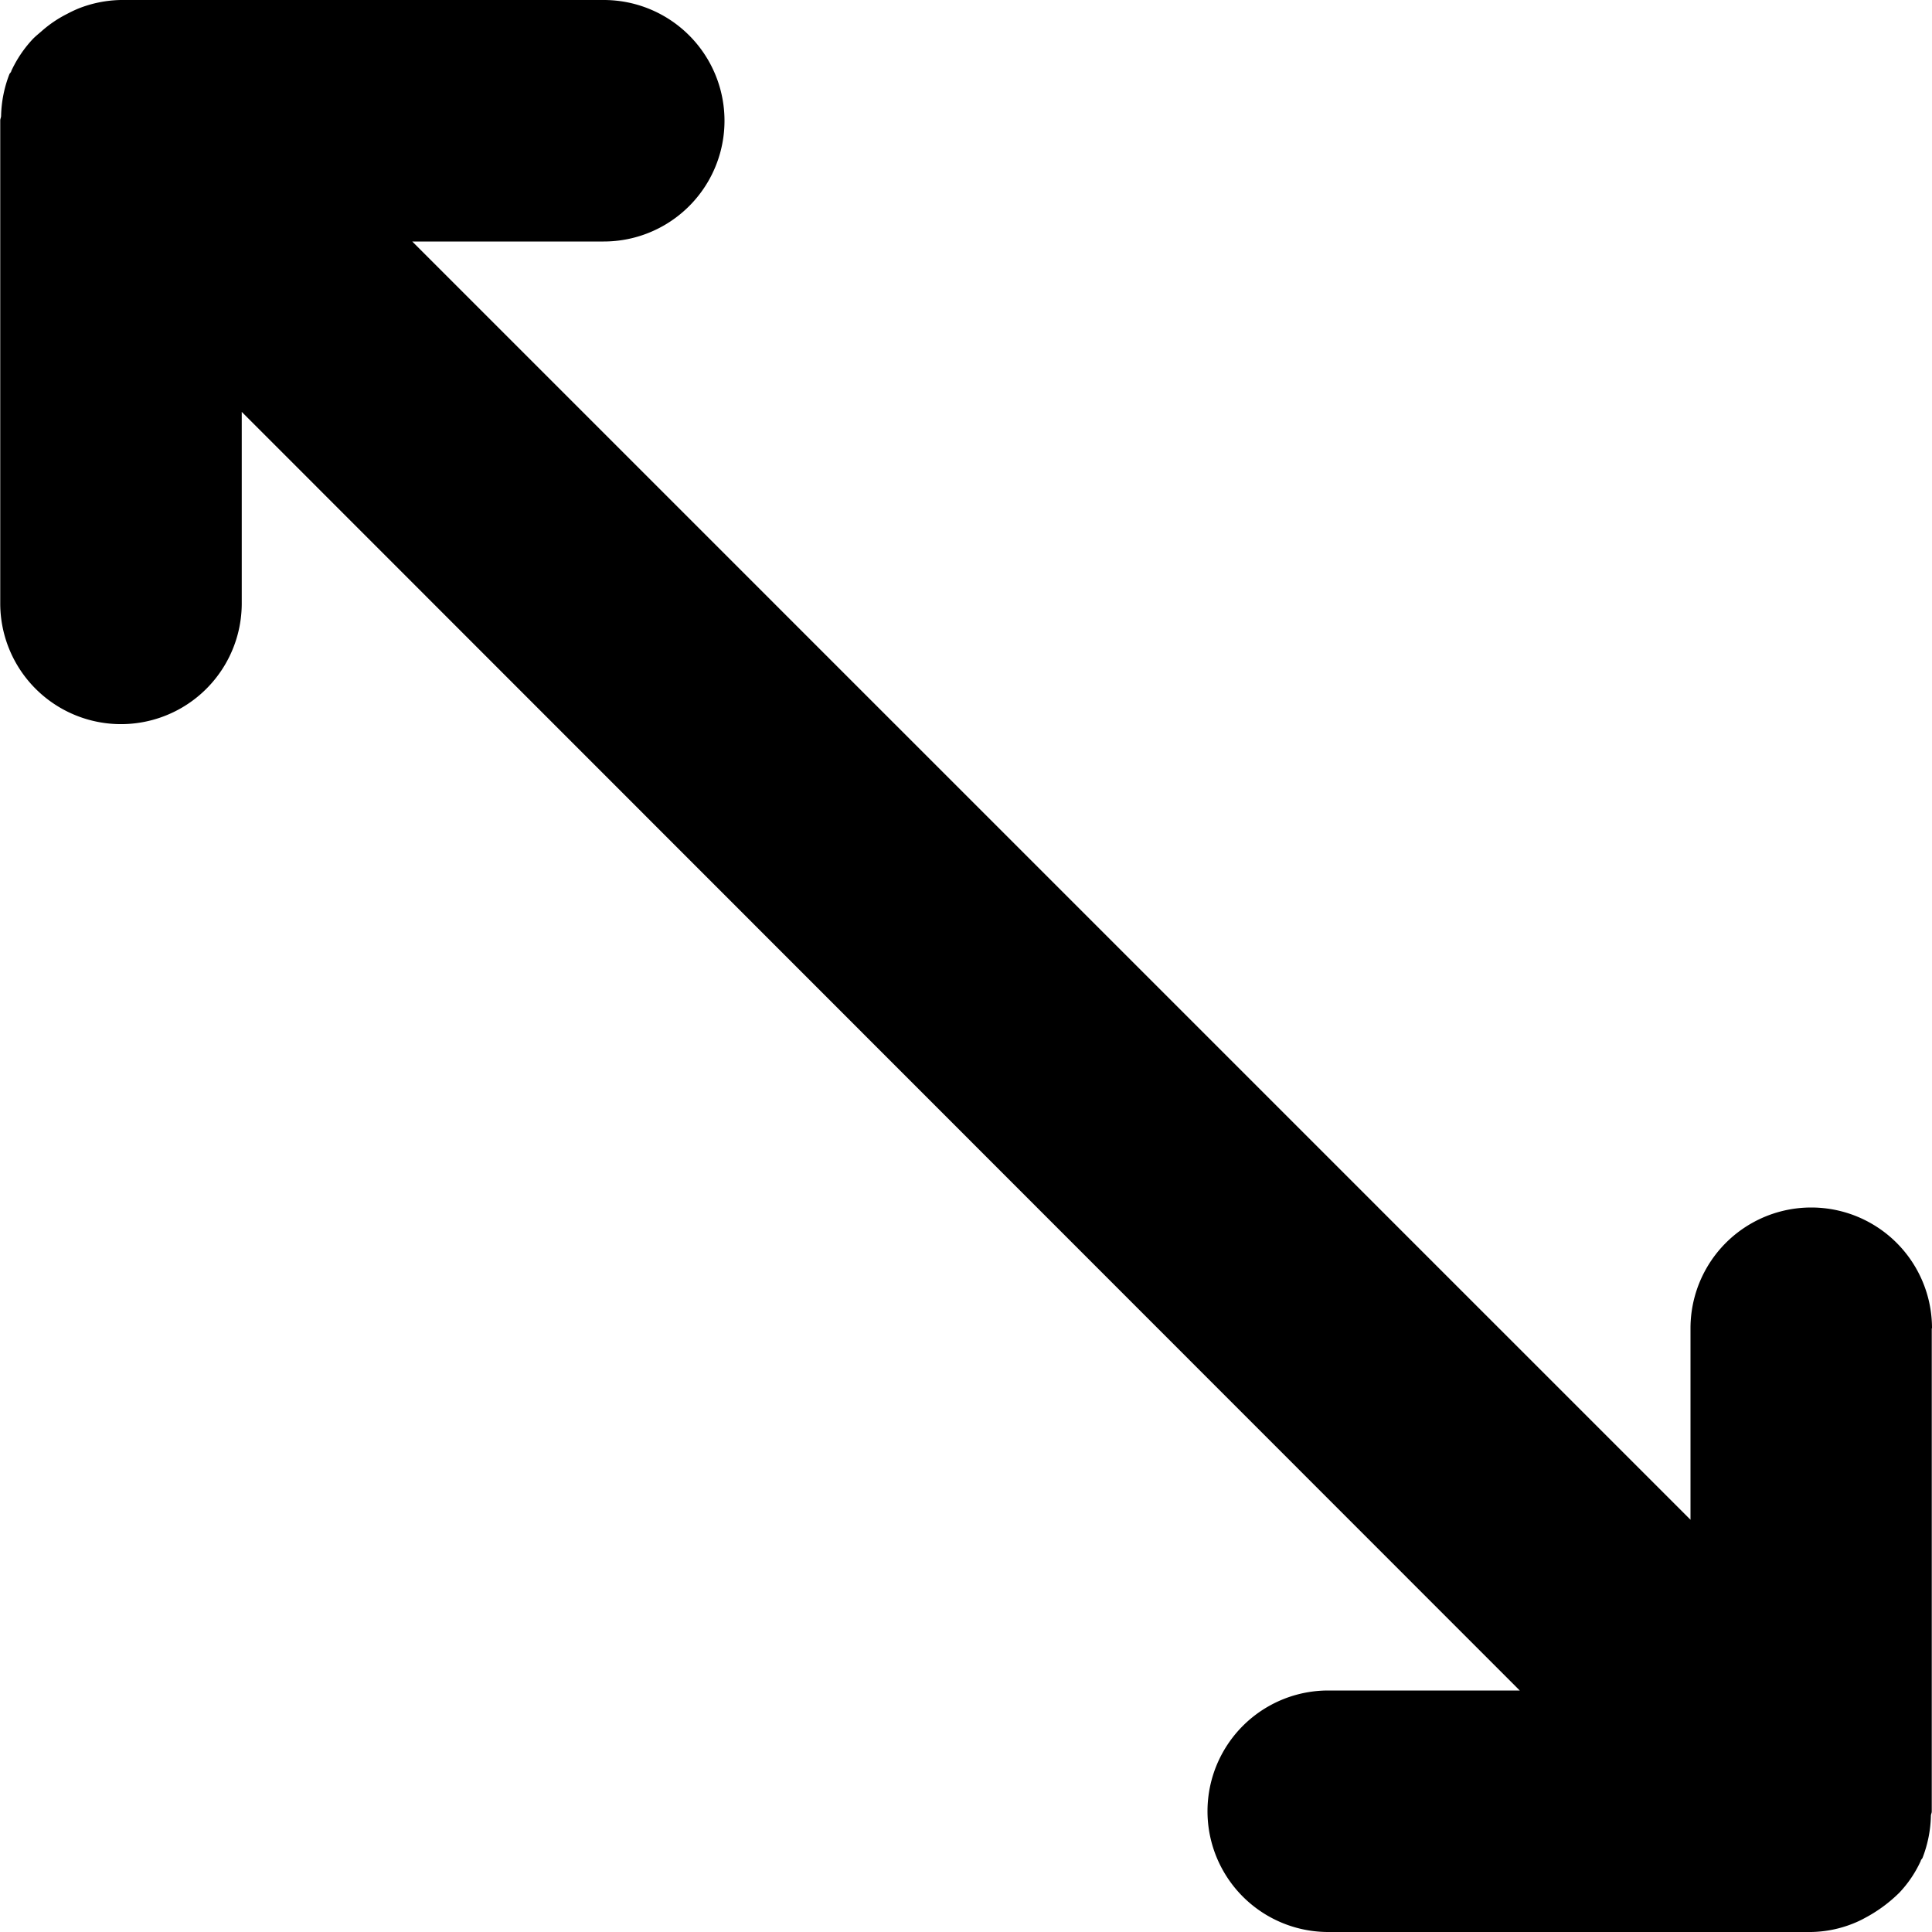 <svg xmlns="http://www.w3.org/2000/svg" width="16" height="16" viewBox="0 0 16 16">
<defs>
    <style>
      .cls-1 {
        fill-rule: evenodd;
      }
    </style>
  </defs>
  <path id="arrow_simple_3" class="cls-1" d="M208,715a1,1,0,0,0-2,0v1.586L195.414,706H197a1,1,0,0,0,0-2h-4a1,1,0,0,0-.349.07,1.033,1.033,0,0,0-.095.045,0.983,0.983,0,0,0-.209.141c-0.026.023-.052,0.043-0.076,0.068a1,1,0,0,0-.178.265c0,0.009-.011.016-0.015,0.025l0,0a1.015,1.015,0,0,0-.069.346c0,0.013-.007.024-0.007,0.037v4a1,1,0,0,0,2,0v-1.586L204.586,718H203a1,1,0,0,0,0,2h4a0.975,0.975,0,0,0,.349-0.071,0.825,0.825,0,0,0,.095-0.045,1.207,1.207,0,0,0,.285-0.209,0.965,0.965,0,0,0,.178-0.264c0-.009.011-0.016,0.015-0.026l0,0a1.025,1.025,0,0,0,.069-0.347c0-.013.007-0.023,0.007-0.036v-4Z" transform="translate(-192 -704)"/>
</svg>
